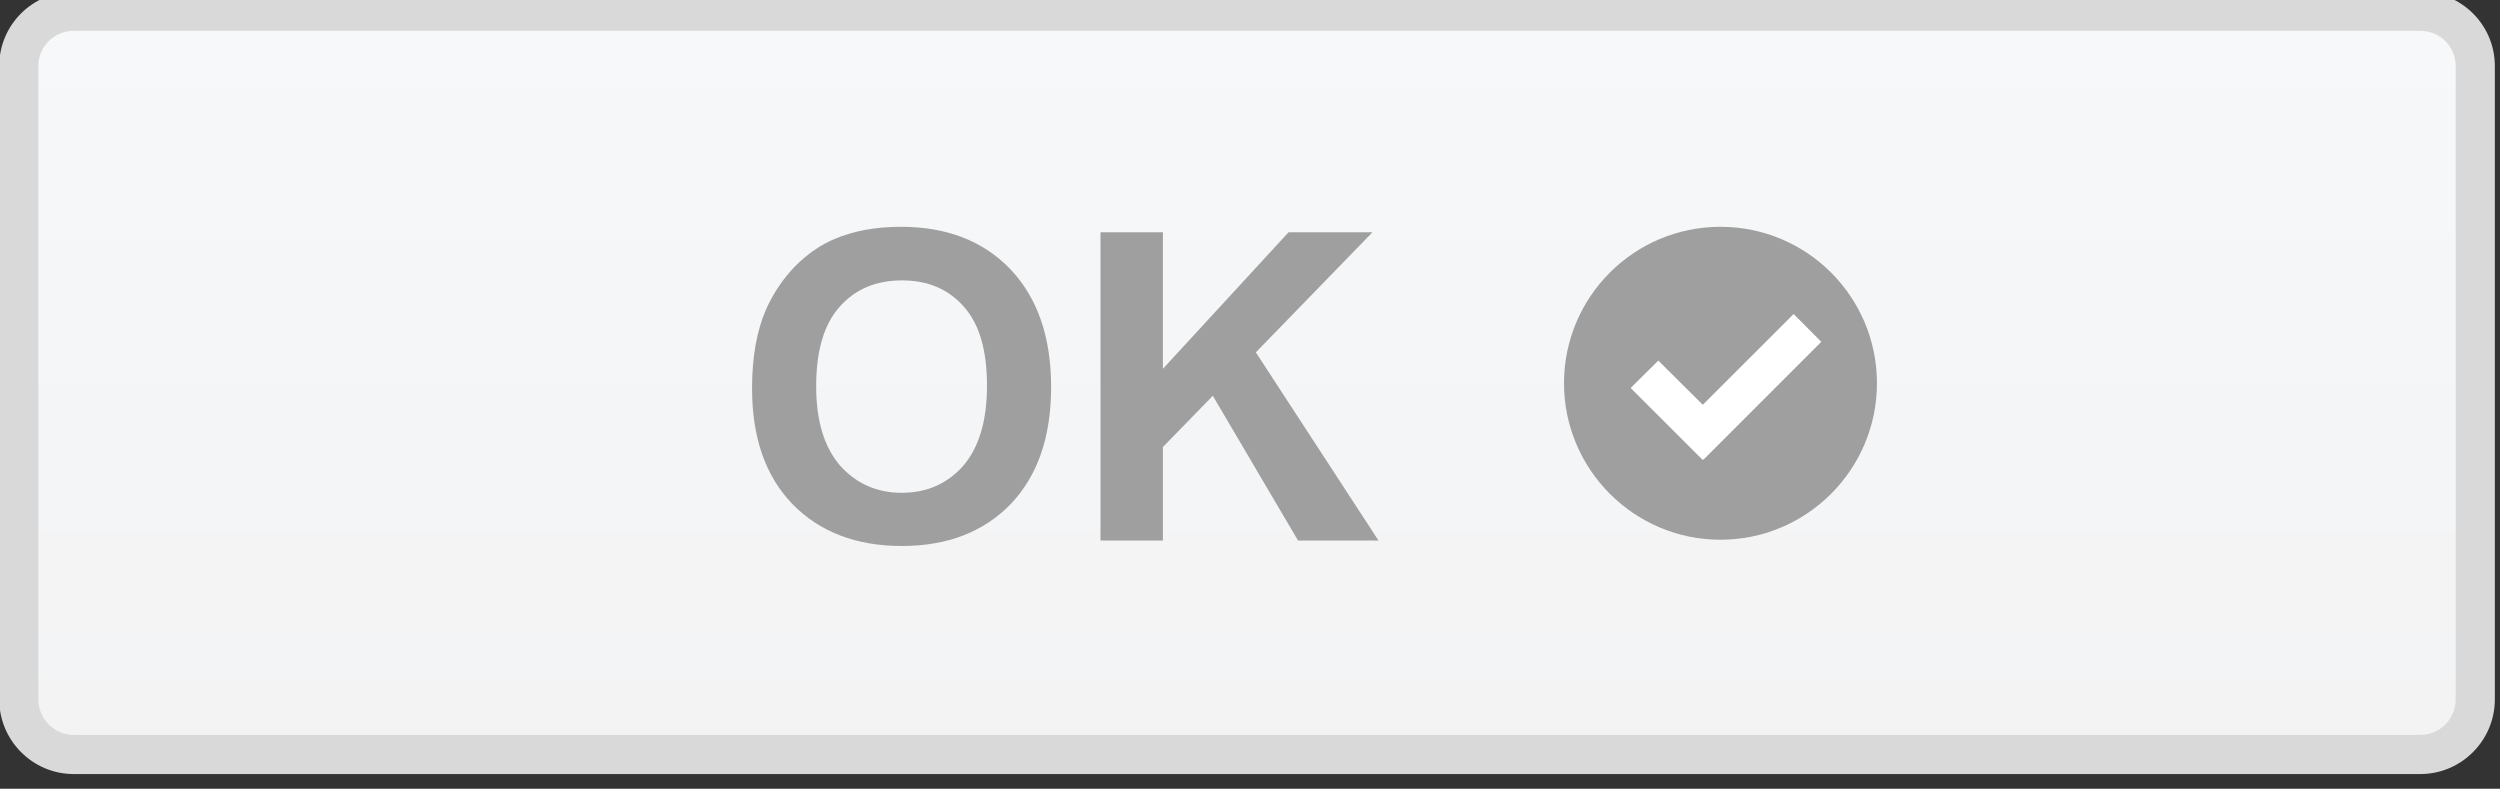 <?xml version="1.0" standalone="no"?>
<!DOCTYPE svg PUBLIC "-//W3C//DTD SVG 1.1//EN" "http://www.w3.org/Graphics/SVG/1.1/DTD/svg11.dtd">
<svg width="100%" height="100%" viewBox="0 0 355 112" version="1.1" xmlns="http://www.w3.org/2000/svg" xmlns:xlink="http://www.w3.org/1999/xlink" xml:space="preserve" style="fill-rule:evenodd;clip-rule:evenodd;stroke-linejoin:round;stroke-miterlimit:1.414;">
    <rect x="0" y="0" width="355" height="112" fill="#333333" stroke="none"/>
    <g transform="matrix(1.333,0,0,1.333,-654.3,-6933.11)">
        <g transform="matrix(4.167,0,0,4.167,0,0)">
            <path d="M119.678,1267.46C118.904,1267.46 118.274,1266.83 118.274,1266.05L118.274,1249.86C118.274,1249.09 118.904,1248.46 119.678,1248.46L179.668,1248.46C180.442,1248.46 181.073,1249.09 181.073,1249.86L181.073,1266.05C181.073,1266.83 180.442,1267.46 179.668,1267.46L119.678,1267.46Z" style="fill:url(#_Linear1);"/>
        </g>
        <g transform="matrix(4.167,0,0,4.167,0,0)">
            <path d="M179.668,1247.96L119.678,1247.96C118.626,1247.96 117.774,1248.81 117.774,1249.86L117.774,1266.05C117.774,1267.1 118.626,1267.96 119.678,1267.96L179.668,1267.96C180.72,1267.96 181.573,1267.1 181.573,1266.05L181.573,1249.86C181.573,1248.81 180.72,1247.96 179.668,1247.96ZM179.668,1248.96C180.167,1248.96 180.573,1249.36 180.573,1249.86L180.573,1266.05C180.573,1266.55 180.167,1266.96 179.668,1266.96L119.678,1266.96C119.18,1266.96 118.774,1266.55 118.774,1266.05L118.774,1249.86C118.774,1249.36 119.18,1248.96 119.678,1248.96L179.668,1248.96Z" style="fill:rgb(217,217,217);fill-rule:nonzero;"/>
        </g>
        <g transform="matrix(4.167,0,0,4.167,0,0)">
            <path d="M138.054,1261.06C138.747,1261.77 139.682,1262.13 140.848,1262.13C142.014,1262.13 142.938,1261.77 143.631,1261.06C144.324,1260.33 144.665,1259.34 144.665,1258.06C144.665,1256.78 144.313,1255.78 143.62,1255.05C142.927,1254.33 141.992,1253.97 140.837,1253.97C140.188,1253.97 139.627,1254.07 139.132,1254.28C138.769,1254.43 138.428,1254.67 138.109,1254.99C137.801,1255.31 137.559,1255.68 137.383,1256.07C137.141,1256.62 137.02,1257.29 137.02,1258.1C137.02,1259.36 137.361,1260.34 138.054,1261.06ZM139.264,1256.01C139.66,1255.56 140.199,1255.34 140.848,1255.34C141.508,1255.34 142.036,1255.56 142.432,1256.01C142.828,1256.45 143.026,1257.12 143.026,1258.03C143.026,1258.94 142.817,1259.62 142.41,1260.09C142.003,1260.54 141.486,1260.77 140.848,1260.77C140.21,1260.77 139.693,1260.54 139.275,1260.08C138.868,1259.61 138.659,1258.94 138.659,1258.05C138.659,1257.14 138.857,1256.46 139.264,1256.01Z" style="fill:rgb(159,159,159);fill-rule:nonzero;"/>
        </g>
        <g transform="matrix(4.167,0,0,4.167,0,0)">
            <path d="M147.523,1261.99L147.523,1259.6L148.799,1258.29L150.977,1261.99L153.034,1261.99L149.899,1257.18L152.88,1254.11L150.735,1254.11L147.523,1257.6L147.523,1254.11L145.928,1254.11L145.928,1261.99L147.523,1261.99Z" style="fill:rgb(159,159,159);fill-rule:nonzero;"/>
        </g>
        <g transform="matrix(4.167,0,0,4.167,0,0)">
            <path d="M165.777,1257.97C165.777,1260.17 163.986,1261.97 161.777,1261.97C159.567,1261.97 157.777,1260.17 157.777,1257.97C157.777,1255.76 159.567,1253.97 161.777,1253.97C163.986,1253.97 165.777,1255.76 165.777,1257.97Z" style="fill:rgb(159,159,159);fill-rule:nonzero;"/>
        </g>
        <g transform="matrix(4.167,0,0,4.167,0,0)">
            <path d="M164.354,1256.91L163.647,1256.2L161.324,1258.52L160.188,1257.39L159.481,1258.09L161.322,1259.93L161.353,1259.91L161.354,1259.91L164.354,1256.91Z" style="fill:white;fill-rule:nonzero;"/>
        </g>
    </g>
    <defs>
        <linearGradient id="_Linear1" x1="0" y1="0" x2="1" y2="0" gradientUnits="userSpaceOnUse" gradientTransform="matrix(-8.18277e-07,18.72,-18.72,-8.18277e-07,149.673,1248.65)"><stop offset="0%" style="stop-color:rgb(246,248,249);stop-opacity:1"/><stop offset="100%" style="stop-color:rgb(243,243,244);stop-opacity:1"/></linearGradient>
    </defs>
</svg>
